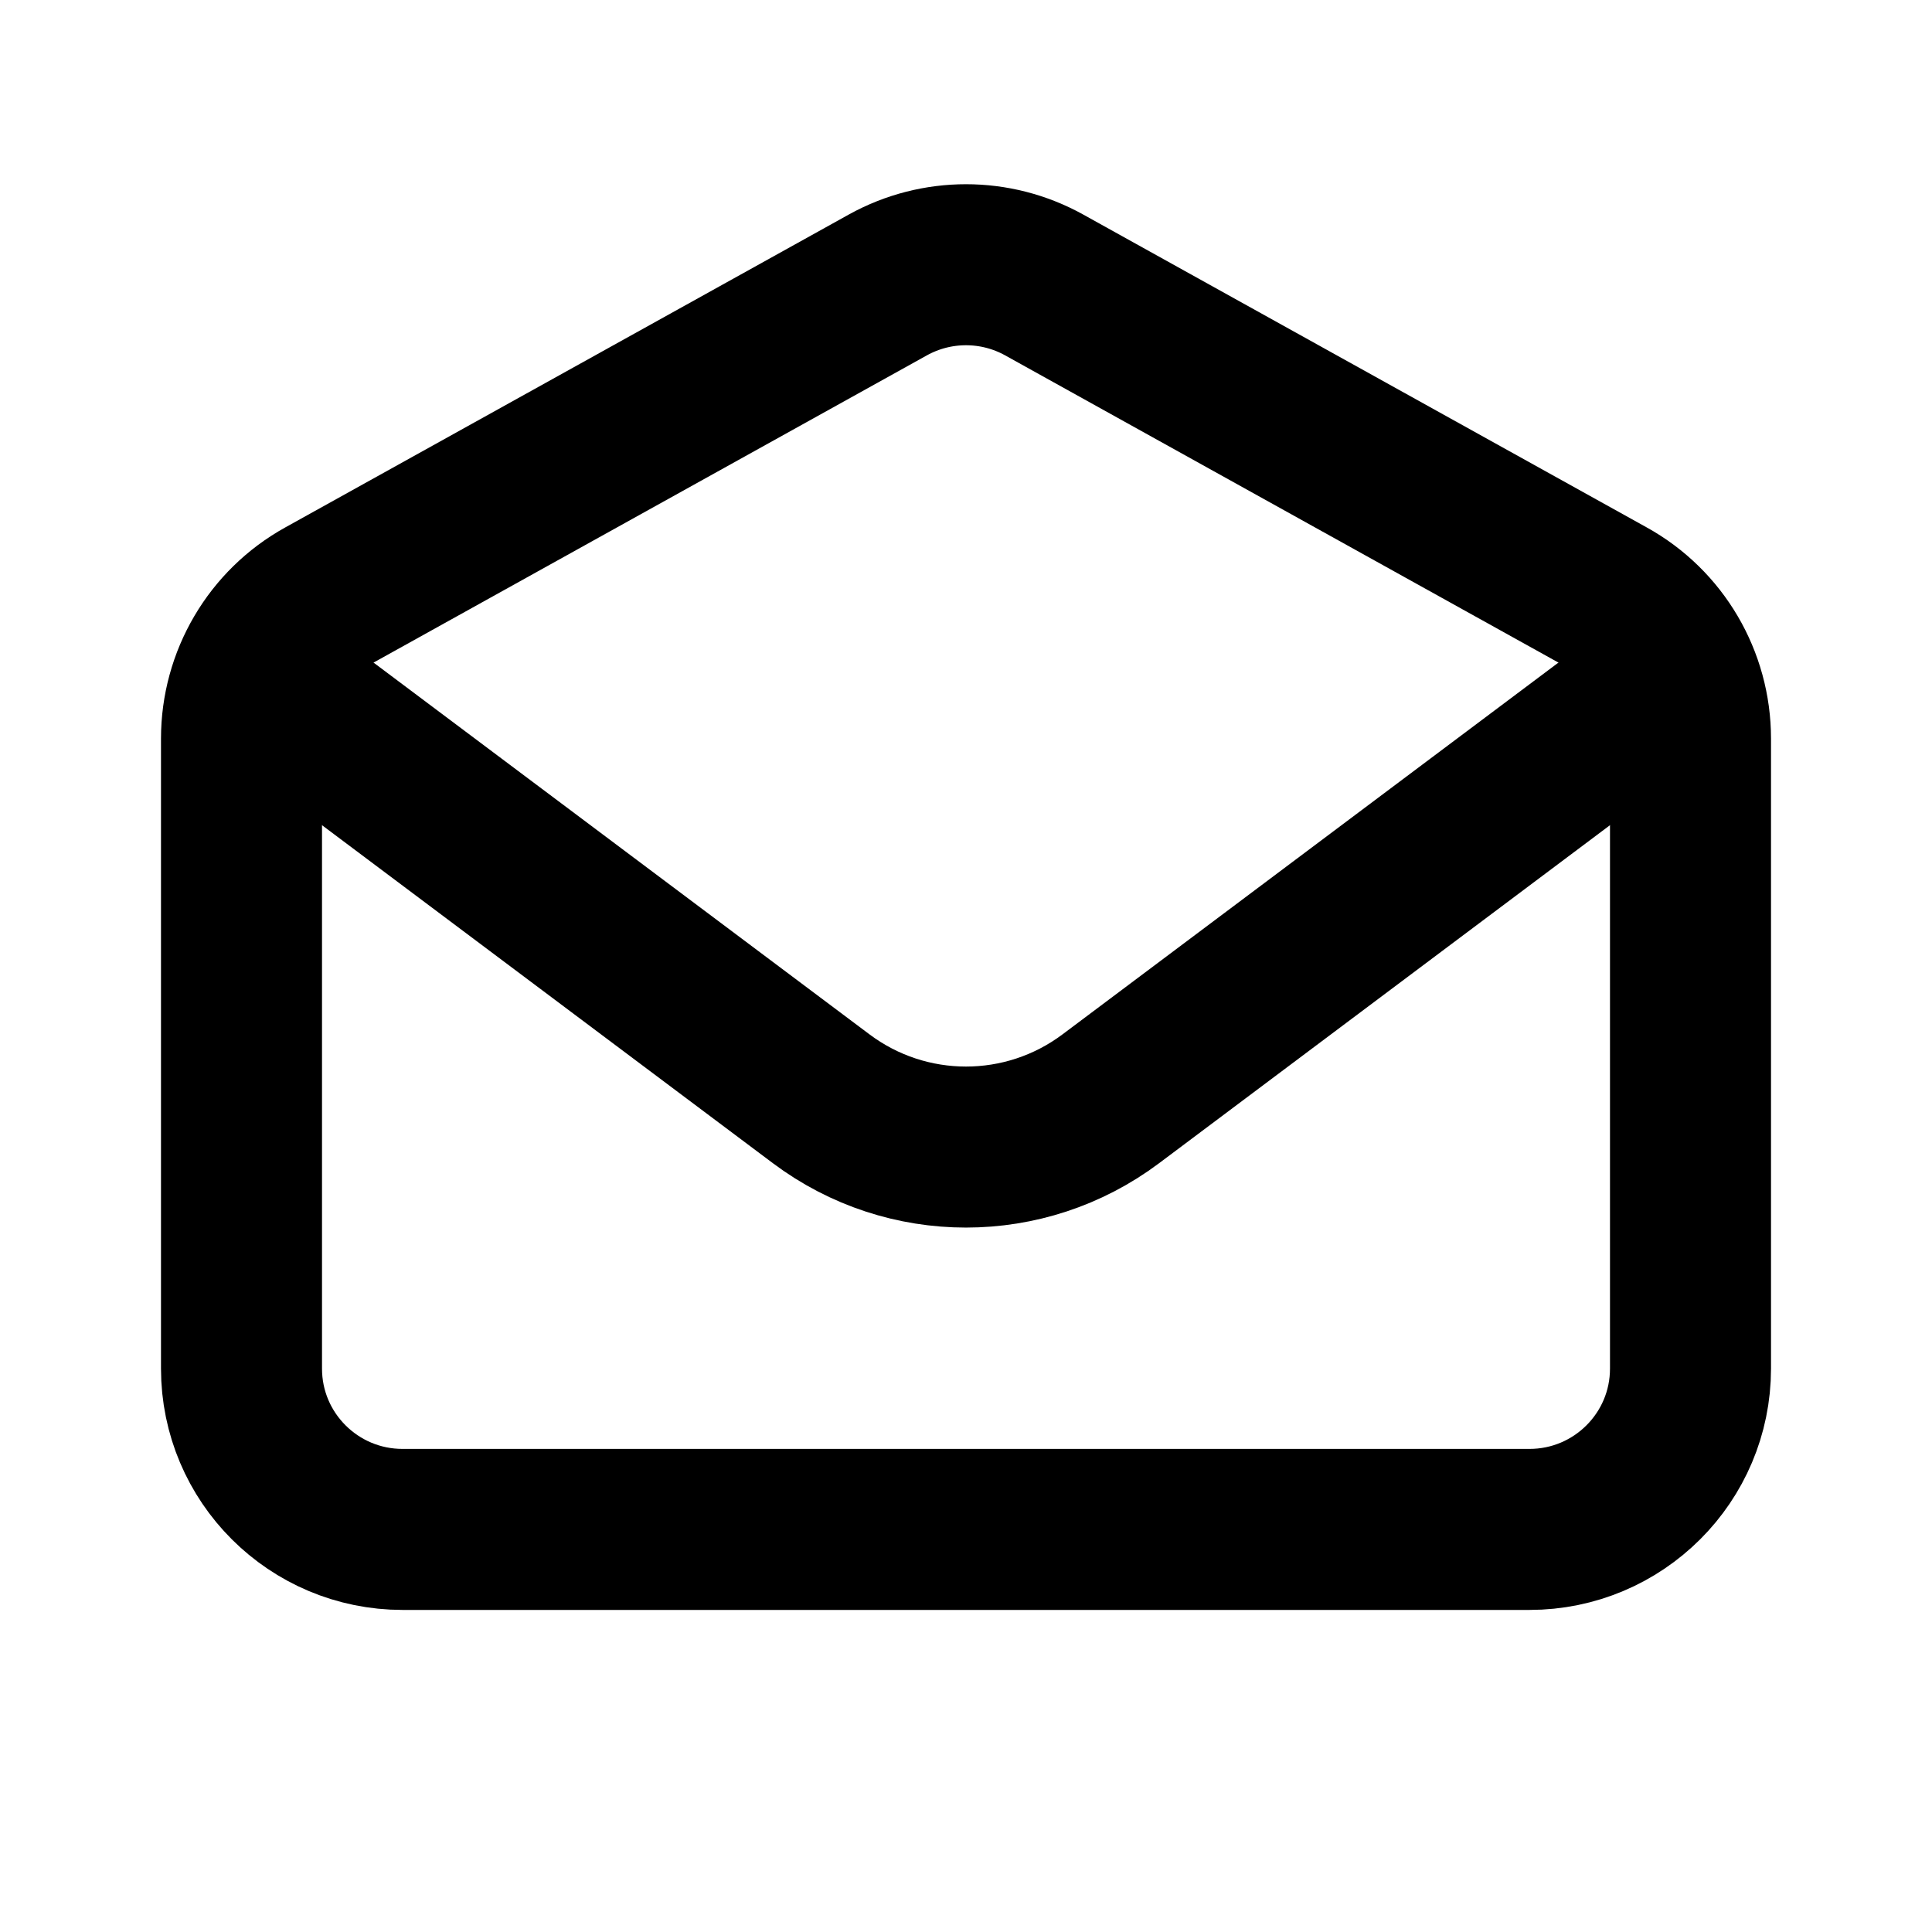 <?xml version="1.0" encoding="UTF-8"?>
<svg xmlns="http://www.w3.org/2000/svg" xmlns:xlink="http://www.w3.org/1999/xlink" width="32" height="32" viewBox="0 0 32 32">
<path fill="none" stroke-width="21.336" stroke-linecap="round" stroke-linejoin="round" stroke="rgb(0%, 0%, 0%)" stroke-opacity="1" stroke-miterlimit="4" d="M 42.656 96 L 108.812 145.594 C 120.188 154.125 135.812 154.125 147.188 145.594 L 213.344 96 " transform="matrix(0.125, 0, 0, 0.125, 0, 0)"/>
<path fill="none" stroke-width="21.336" stroke-linecap="round" stroke-linejoin="miter" stroke="rgb(0%, 0%, 0%)" stroke-opacity="1" stroke-miterlimit="4" d="M 32 97.875 C 32 90.125 36.188 82.969 42.969 79.219 L 117.656 37.75 C 124.094 34.188 131.906 34.188 138.344 37.75 L 213.031 79.219 C 219.812 82.969 224 90.125 224 97.875 L 224 181.344 C 224 193.125 214.438 202.656 202.656 202.656 L 53.344 202.656 C 41.562 202.656 32 193.125 32 181.344 Z M 32 97.875 " transform="matrix(0.125, 0, 0, 0.125, 0, 0)"/>
</svg>
